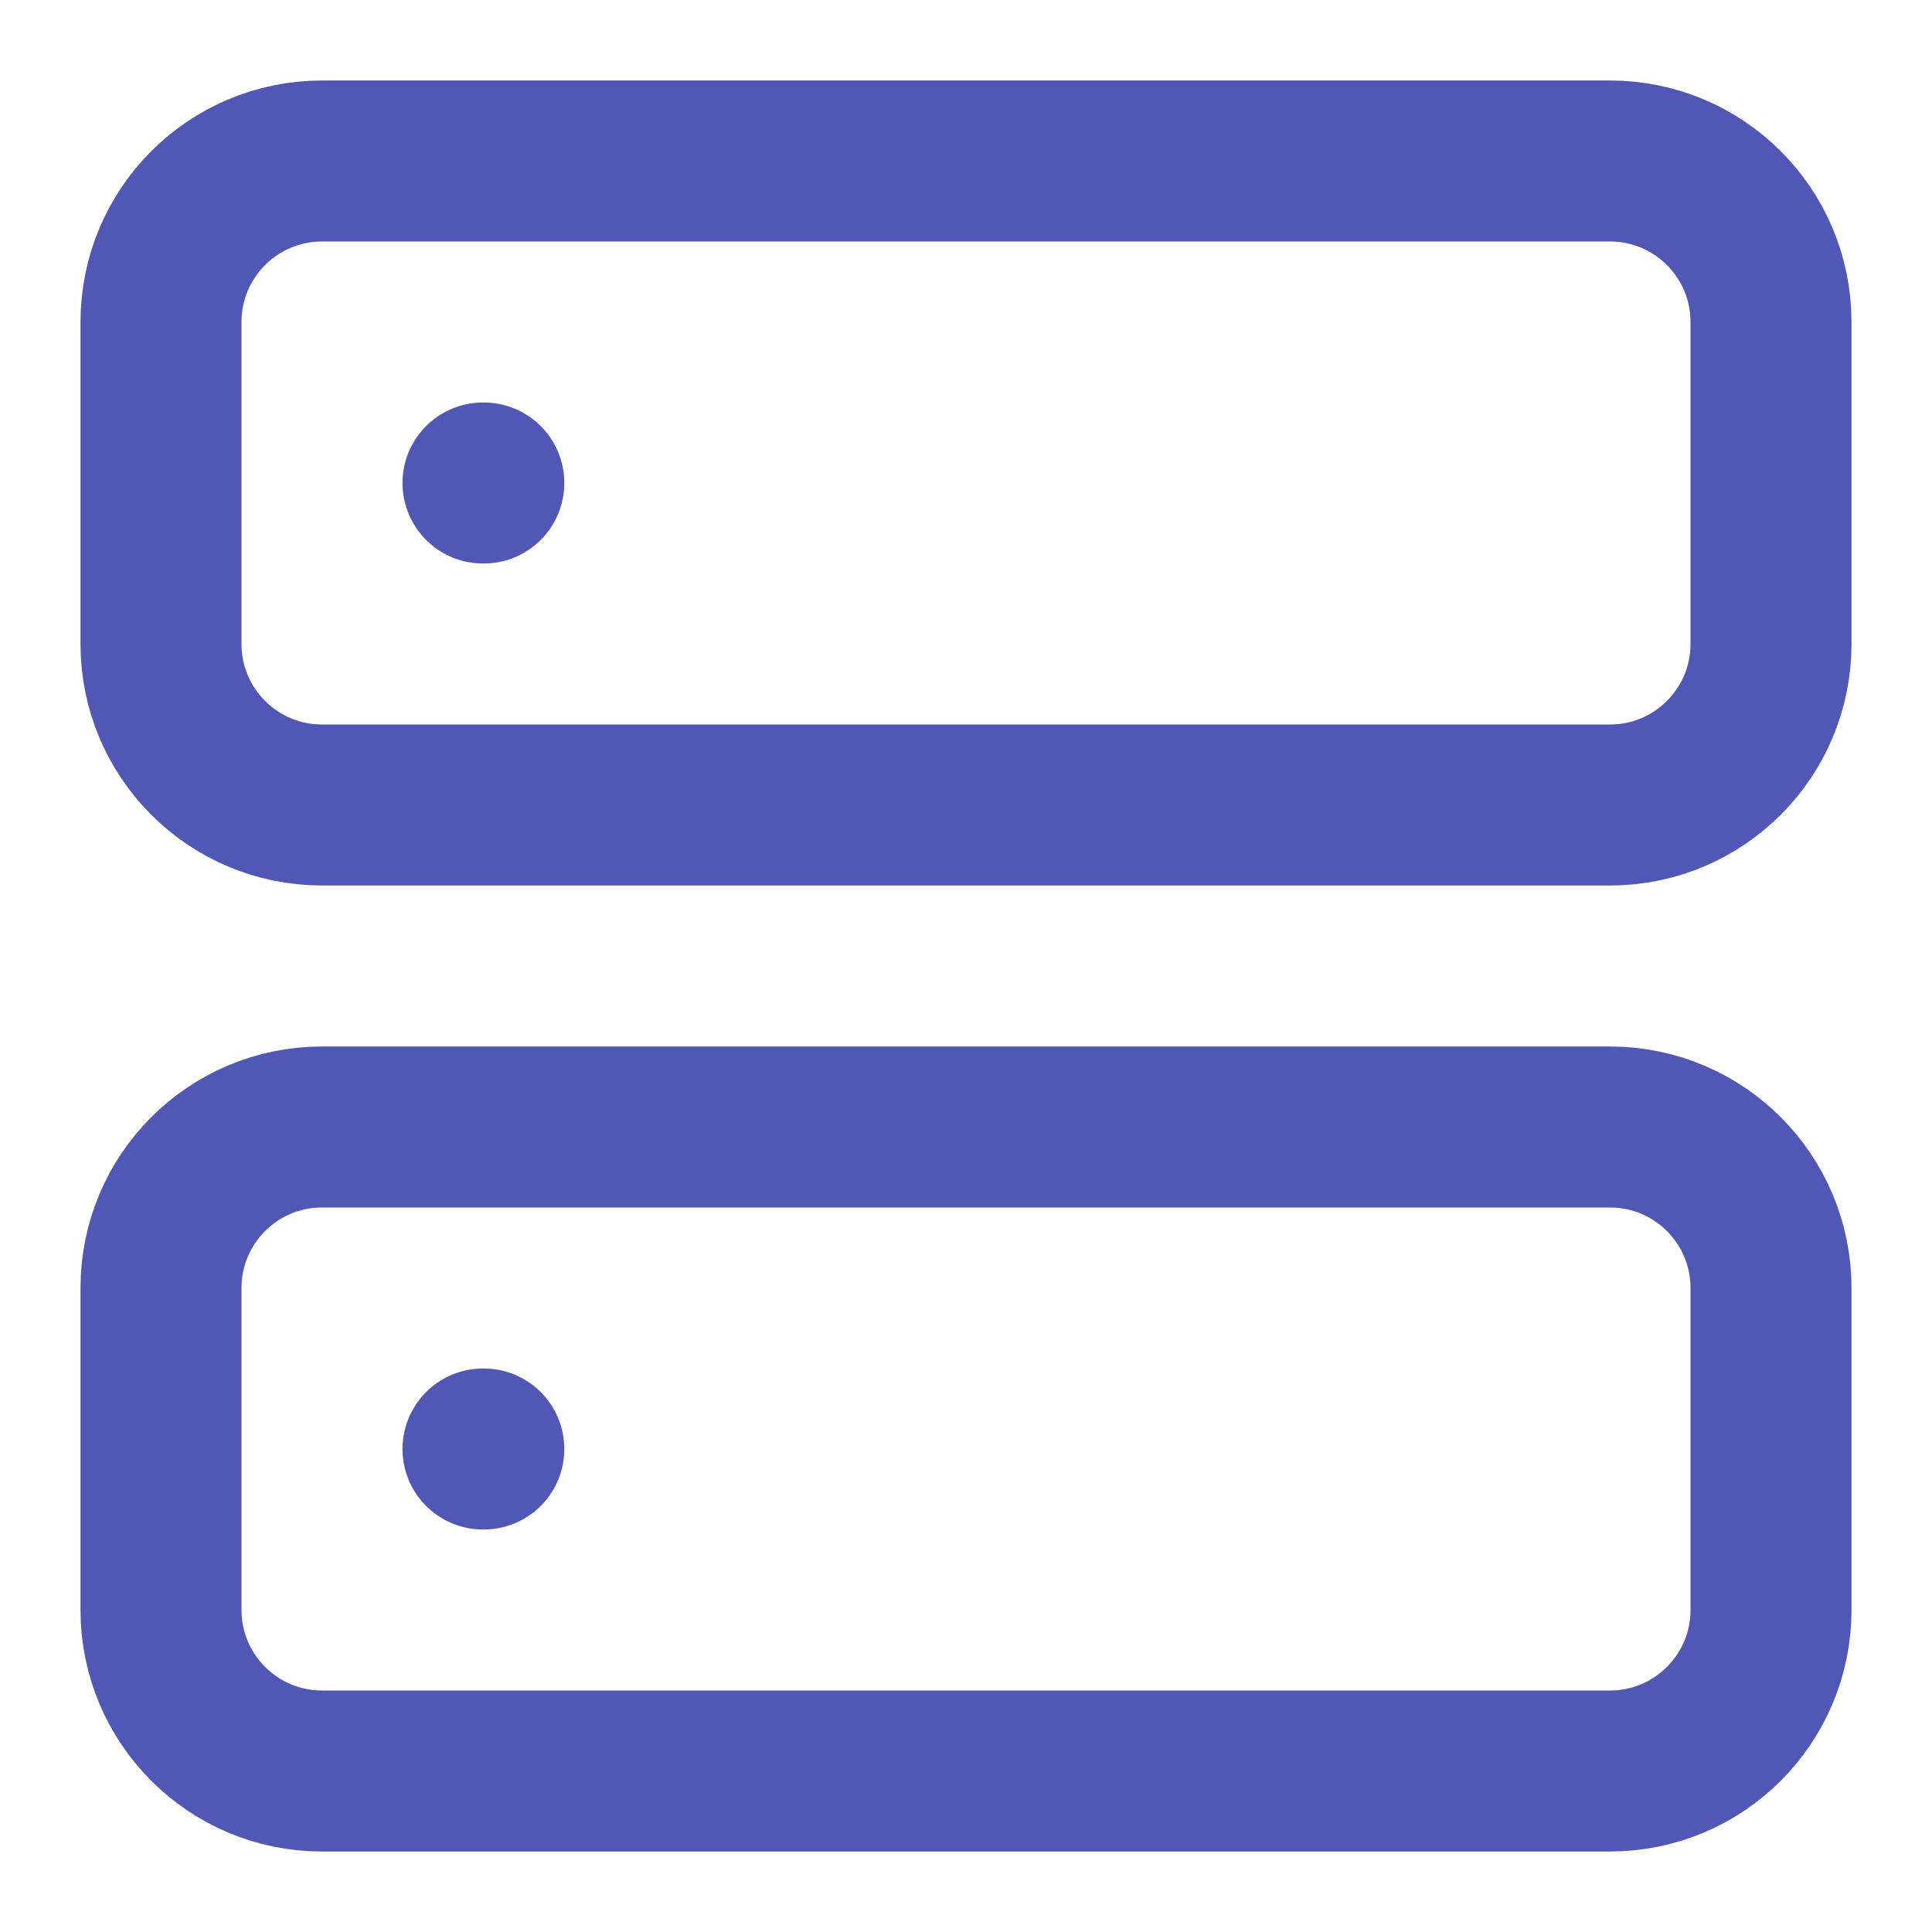 <svg width="24" height="24" viewBox="0 0 24 24" fill="none" xmlns="http://www.w3.org/2000/svg">
<path d="M20 2H4C2.895 2 2 2.895 2 4V8C2 9.104 2.895 10 4 10H20C21.105 10 22 9.104 22 8V4C22 2.895 21.105 2 20 2Z" stroke="#5157B4" stroke-width="2" stroke-linecap="round" stroke-linejoin="round"/>
<path d="M20 14H4C2.895 14 2 14.895 2 16V20C2 21.104 2.895 22 4 22H20C21.105 22 22 21.104 22 20V16C22 14.895 21.105 14 20 14Z" stroke="#5157B4" stroke-width="2" stroke-linecap="round" stroke-linejoin="round"/>
<path d="M6 6H6.01" stroke="#5157B4" stroke-width="2" stroke-linecap="round" stroke-linejoin="round"/>
<path d="M6 18H6.01" stroke="#5157B4" stroke-width="2" stroke-linecap="round" stroke-linejoin="round"/>
</svg>
